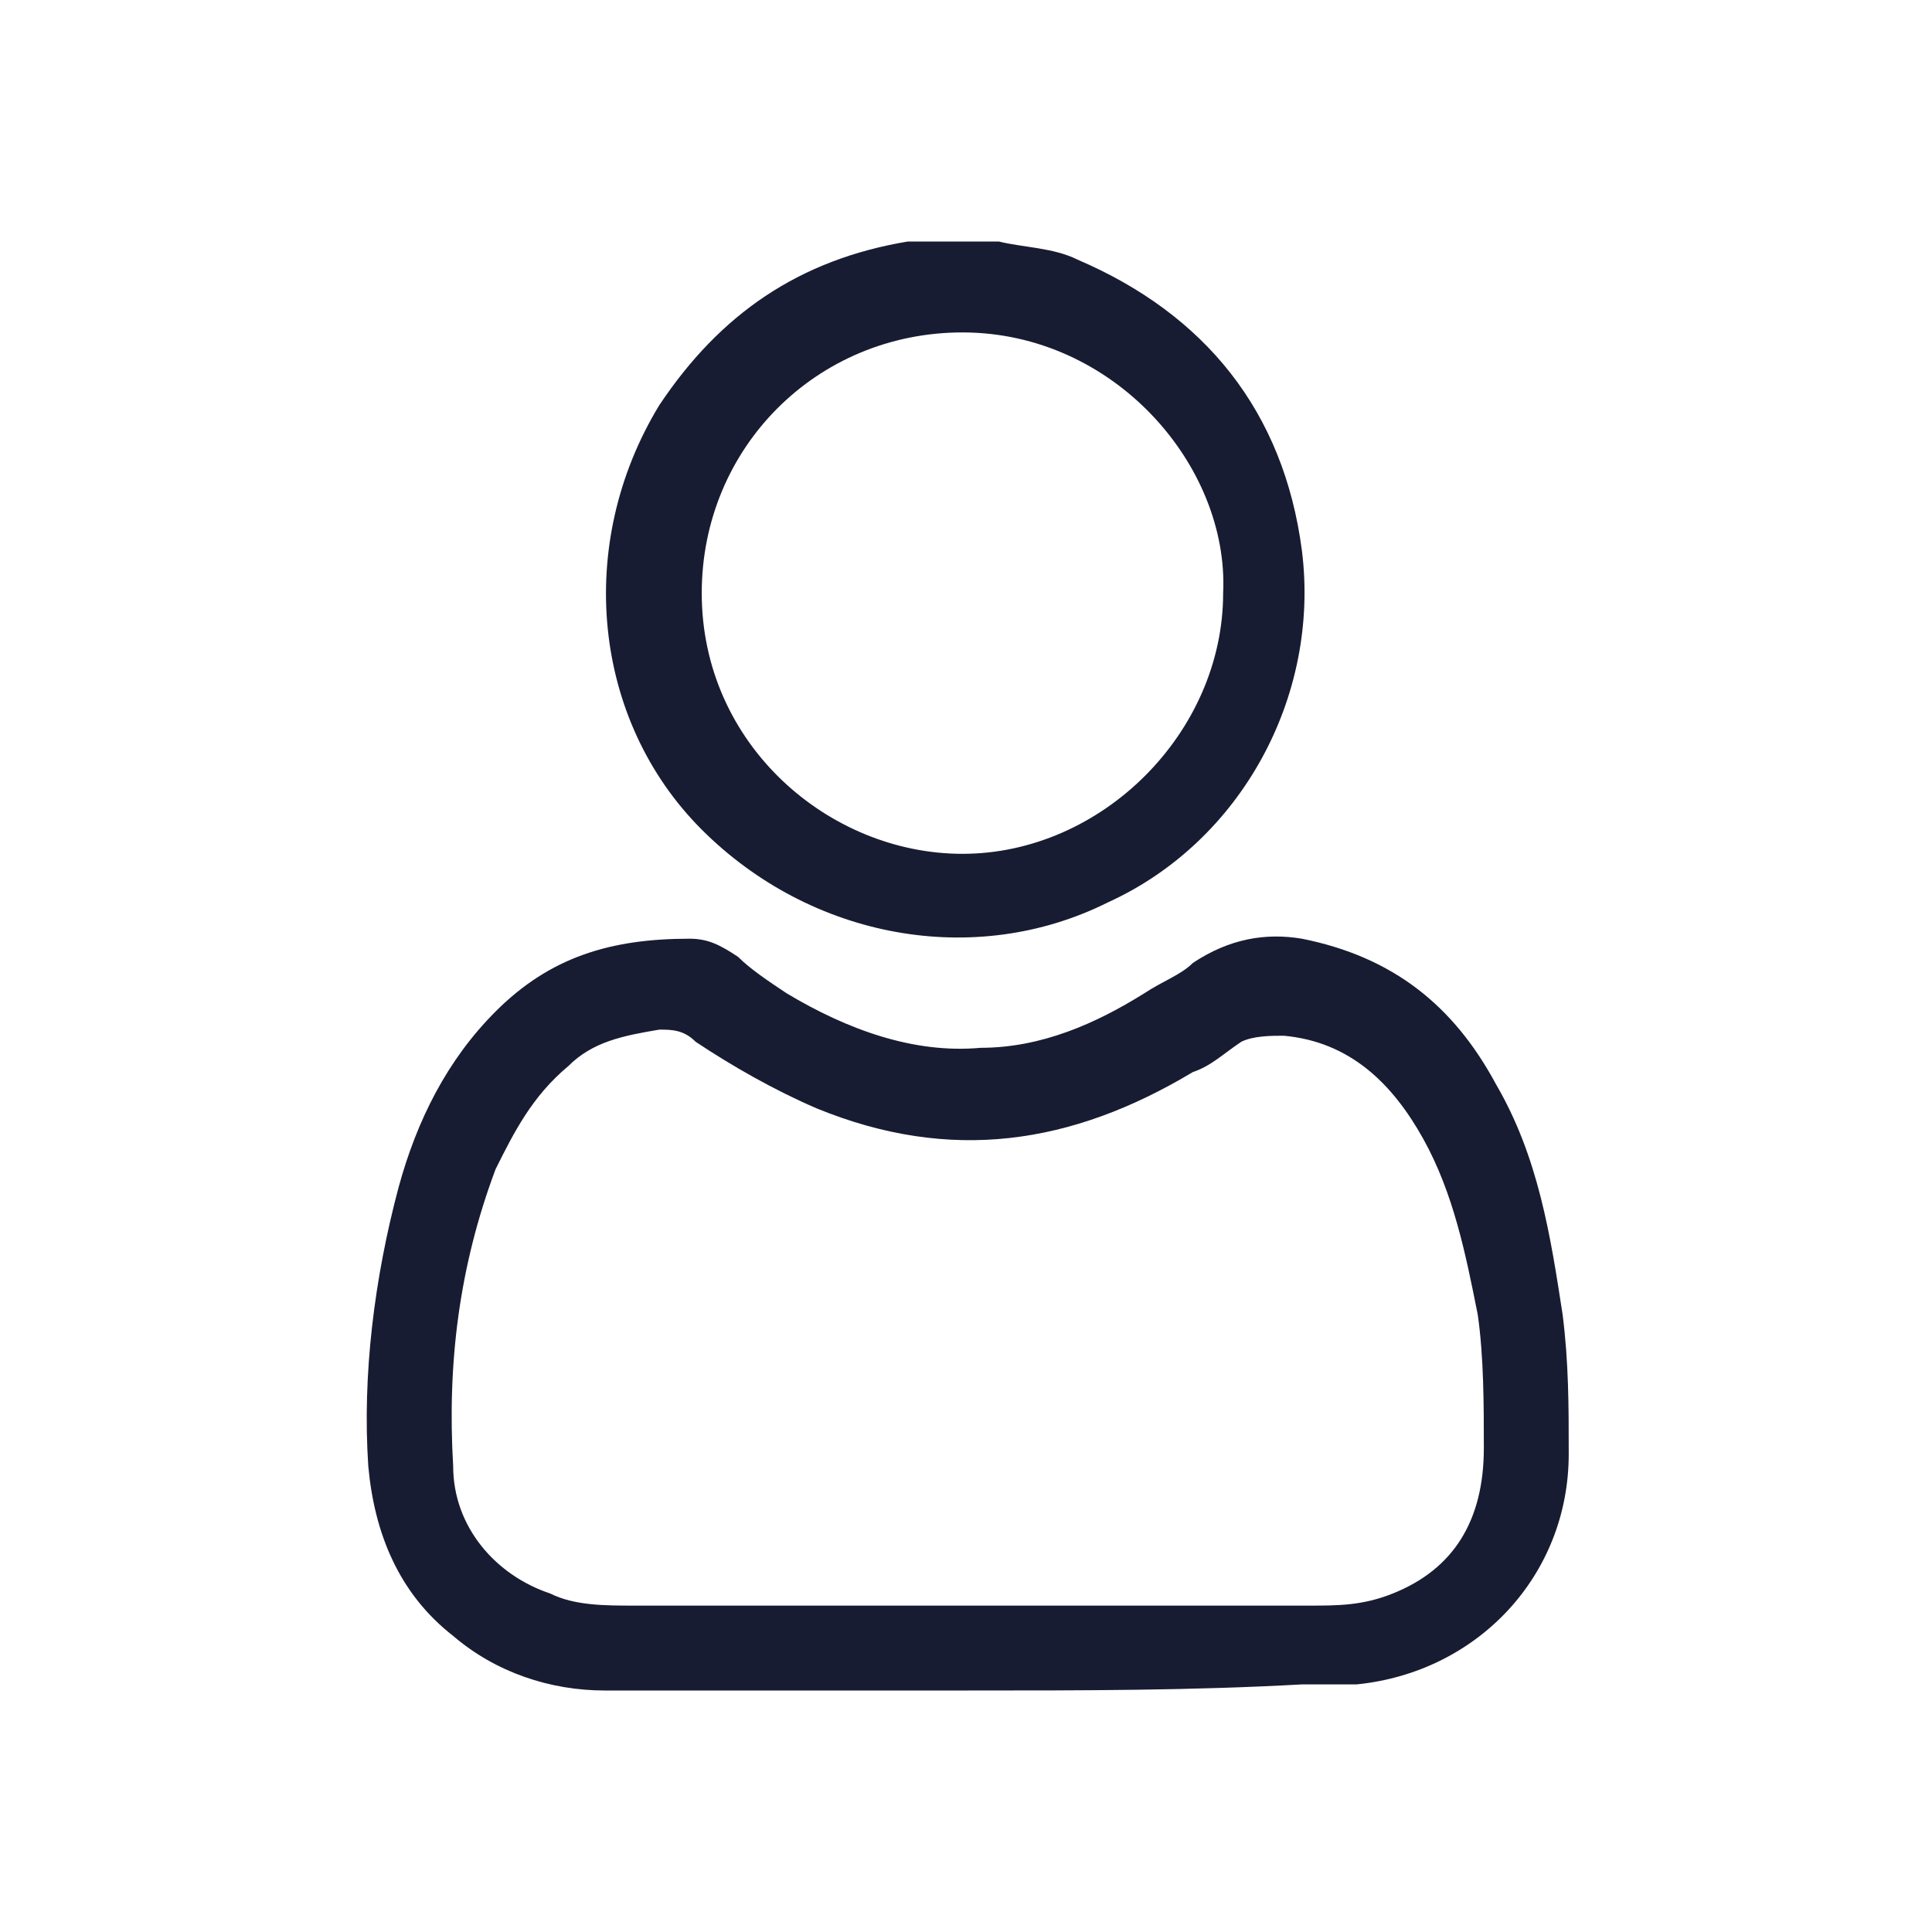 <svg width="32" height="32" viewBox="0 0 32 32" fill="none" xmlns="http://www.w3.org/2000/svg">
<path d="M16.543 4C16.945 4.1 17.447 4.1 17.849 4.301C19.958 5.205 21.263 6.812 21.564 9.121C21.866 11.531 20.56 13.941 18.351 14.946C16.142 16.05 13.431 15.548 11.623 13.741C9.815 11.933 9.514 9.021 10.92 6.711C11.924 5.205 13.23 4.301 15.037 4H15.138C15.64 4 16.142 4 16.543 4ZM20.259 9.824C20.359 7.715 18.451 5.506 15.941 5.506C13.531 5.506 11.623 7.414 11.623 9.824C11.623 12.335 13.732 14.142 15.941 14.142C18.25 14.142 20.259 12.134 20.259 9.824Z" fill="#181C32"/>
<path d="M16.041 28C14.033 28 12.024 28 10.016 28C9.112 28 8.209 27.699 7.506 27.096C6.602 26.393 6.2 25.389 6.1 24.284C5.999 22.778 6.2 21.171 6.602 19.665C6.903 18.561 7.405 17.556 8.209 16.753C9.112 15.849 10.117 15.548 11.422 15.548C11.723 15.548 11.924 15.648 12.225 15.849C12.426 16.05 12.727 16.251 13.029 16.452C14.033 17.054 15.137 17.456 16.242 17.355C17.246 17.355 18.15 16.954 18.953 16.452C19.255 16.251 19.556 16.15 19.757 15.95C20.359 15.548 20.962 15.447 21.564 15.548C23.07 15.849 24.075 16.652 24.778 17.958C25.481 19.163 25.681 20.468 25.882 21.774C25.983 22.577 25.983 23.28 25.983 24.084C25.983 26.092 24.476 27.699 22.468 27.899C22.167 27.899 21.866 27.899 21.564 27.899C19.757 28 17.949 28 16.041 28ZM16.041 26.594C17.949 26.594 19.757 26.594 21.665 26.594C22.167 26.594 22.568 26.594 23.07 26.393C24.075 25.991 24.577 25.188 24.577 23.983C24.577 23.28 24.577 22.477 24.476 21.774C24.276 20.77 24.075 19.765 23.573 18.862C23.07 17.958 22.368 17.255 21.263 17.155C21.062 17.155 20.761 17.155 20.56 17.255C20.259 17.456 20.058 17.657 19.757 17.757C17.748 18.962 15.74 19.263 13.531 18.36C12.828 18.058 12.125 17.657 11.522 17.255C11.322 17.054 11.121 17.054 10.92 17.054C10.317 17.155 9.815 17.255 9.414 17.657C8.811 18.159 8.51 18.761 8.209 19.364C7.606 20.971 7.405 22.577 7.506 24.284C7.506 25.288 8.209 26.092 9.112 26.393C9.514 26.594 10.016 26.594 10.518 26.594C12.326 26.594 14.133 26.594 16.041 26.594Z" fill="#181C32"/>
</svg>
